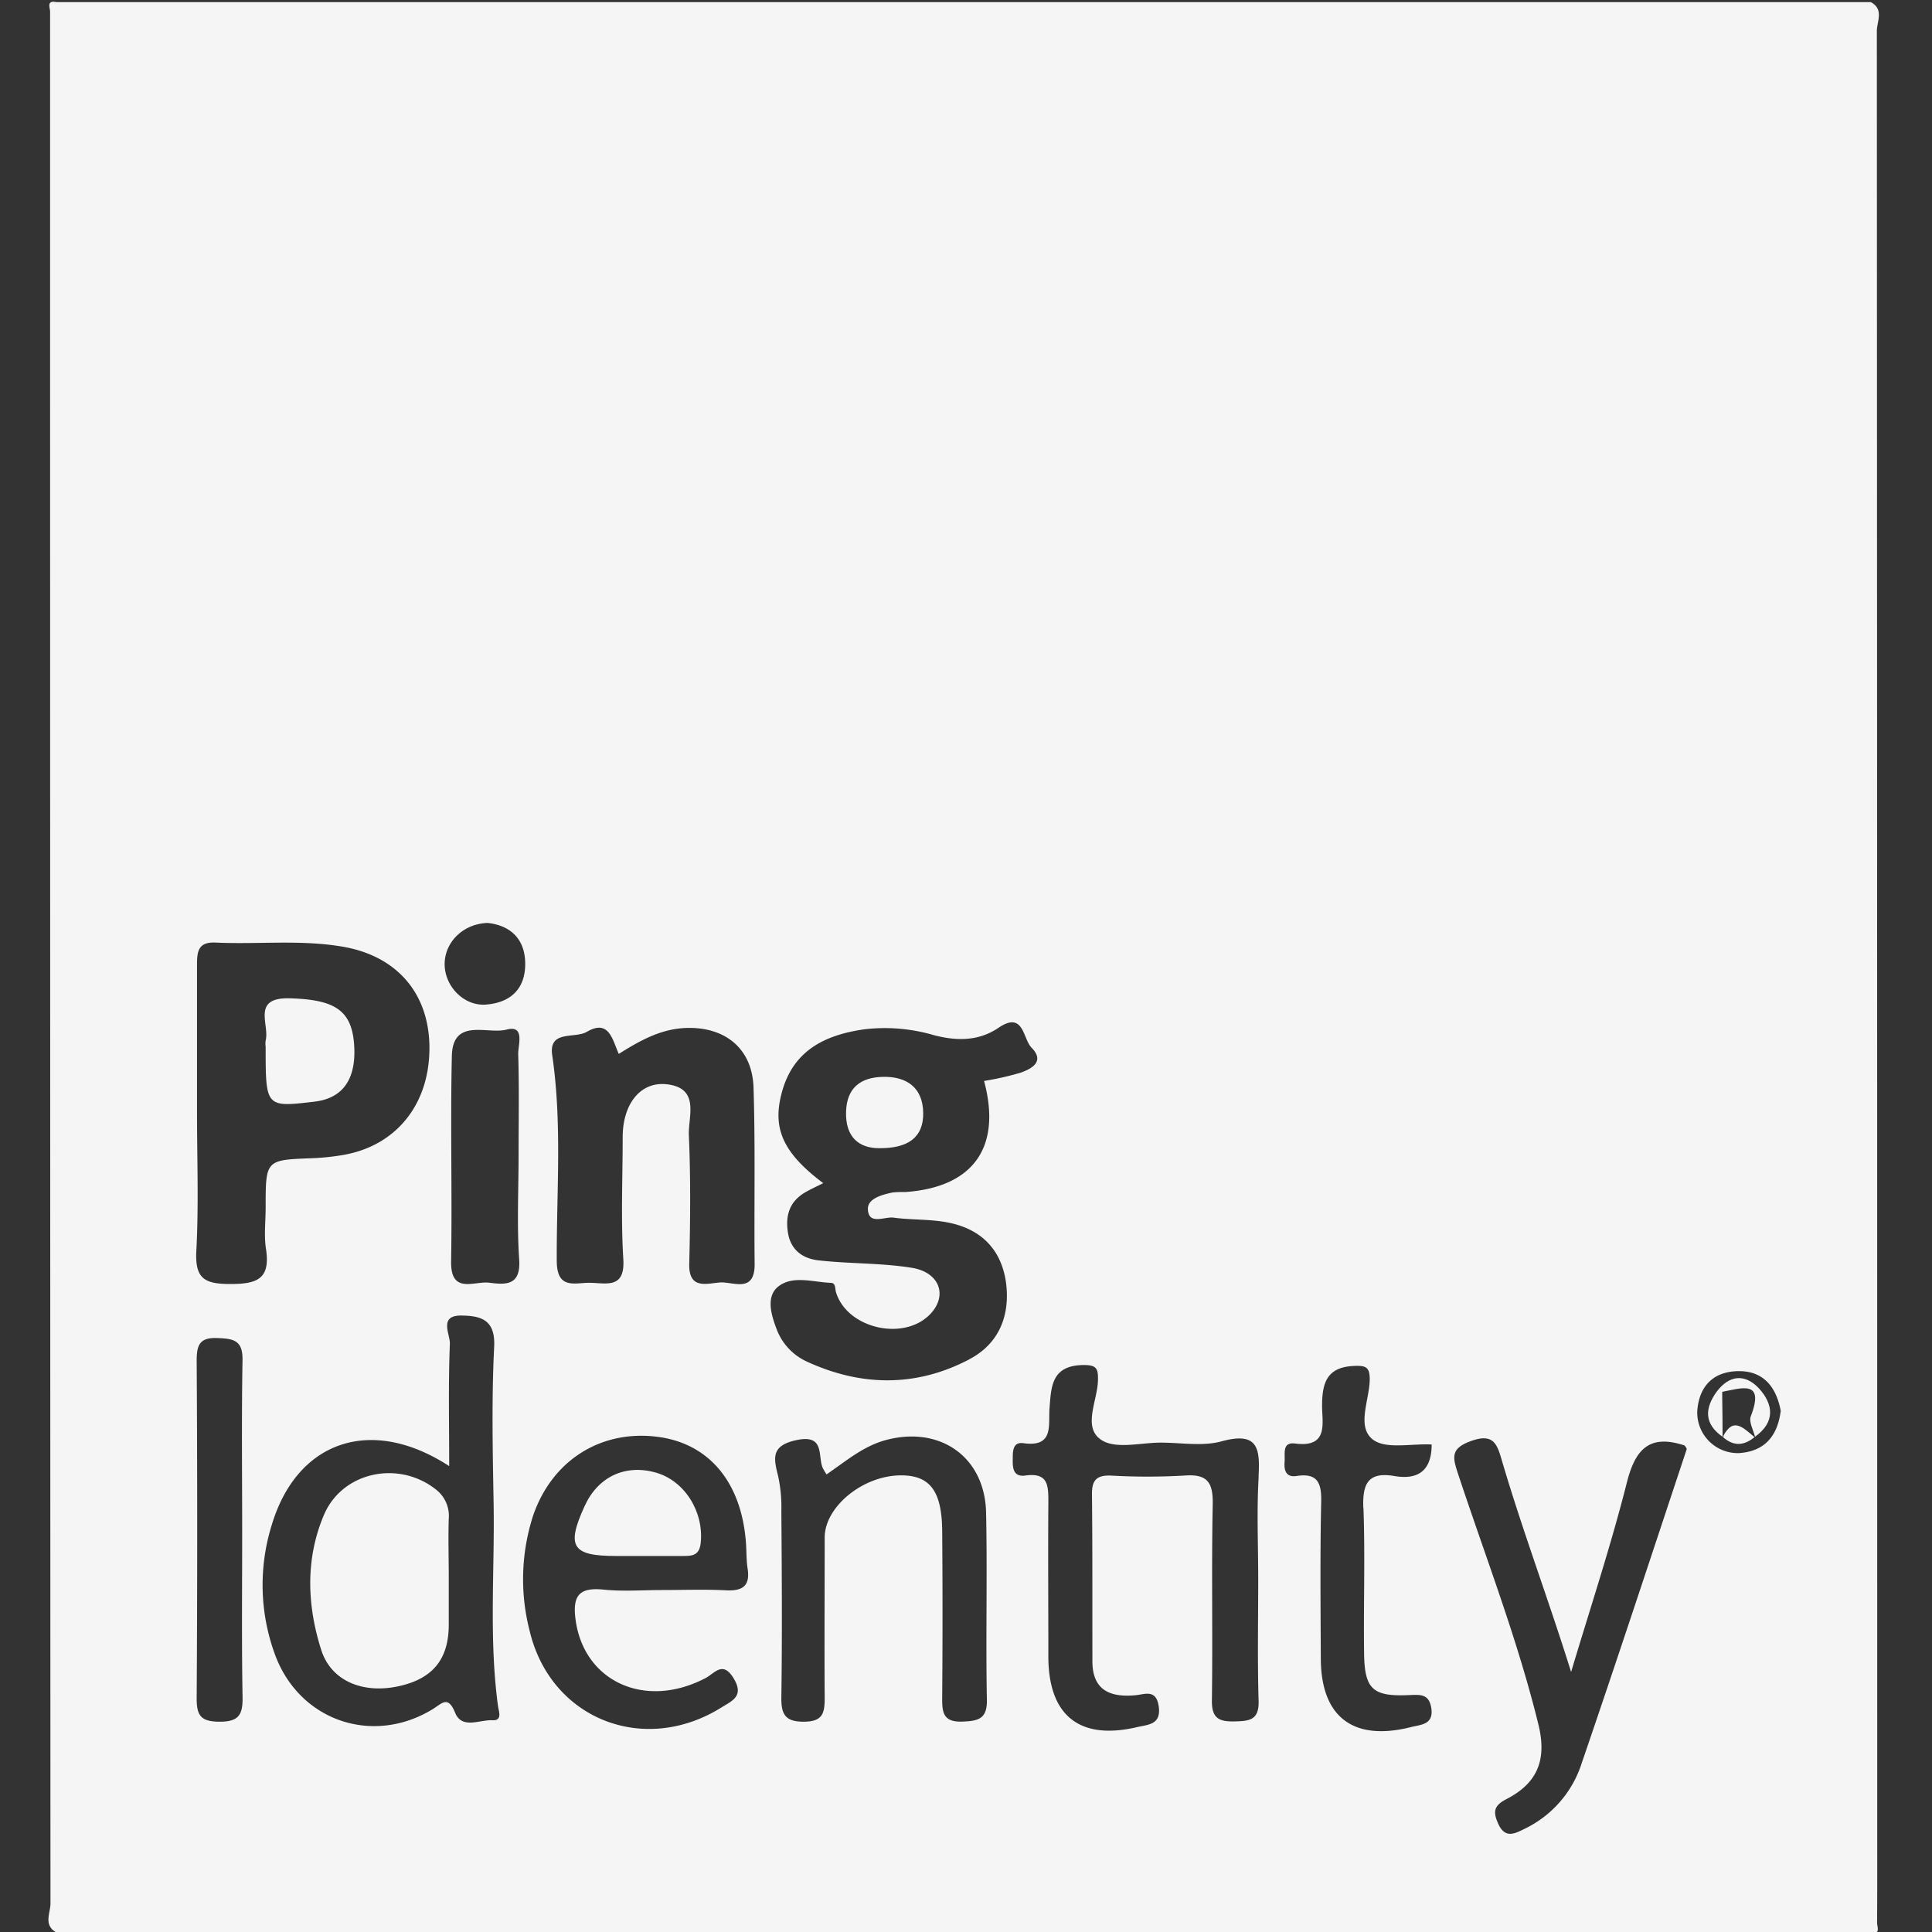 <svg viewBox="0 0 400 400" xmlns="http://www.w3.org/2000/svg"><rect x="0" y="0" width="400" height="400" fill="#333333" stroke="none"/><g fill="#f5f5f5"><path d="m135.77 304.88c-6.34-1.79-12 .87-14.76 7-3.8 8.34-2.57 10.27 6.55 10.27h4 10c1.91 0 3.26-.2 3.52-2.75.65-6.4-3.32-12.83-9.31-14.52z"/><path d="m90.09 308.26c-7.66-5.93-19.19-3.54-23 5.34-3.87 9.07-3.54 18.68-.61 27.91 2 6.47 8.53 9.15 15.78 7.66s10.63-5.55 10.65-12.75c0-3.32 0-6.64 0-9.95 0-4-.13-8 0-12a6.92 6.92 0 0 0 -2.82-6.21z"/><path d="m55 215.43a5.29 5.29 0 0 0 0 1.32c0 12.53 0 12.53 10.14 11.33 6-.71 8.76-4.87 8.15-12.14-.59-6.92-4.22-9-13.34-9.25-7.95-.19-4.09 5.45-4.95 8.74z"/><path d="m191.14 230.36c-.09-5.06-3.27-7.5-8.28-7.41-4.66.08-7.53 2.24-7.69 7.18-.17 5.33 2.69 7.62 6.93 7.59 5.83.03 9.13-2.17 9.04-7.36z"/><path d="m388.66 378.1q0-185.84-.08-371.66c0-1.95 1.53-4.52-1.25-6h-375.66c-2.12-.45-1.29 1.19-1.3 2v20q0 185.83.08 371.66c0 1.95-1.53 4.52 1.25 6h375.63c2.12.45 1.29-1.19 1.3-2 .05-6.68.03-13.34.03-20zm-287.58-187c4.37.5 7.61 3.1 7.66 8.35s-3 8.15-8.16 8.54c-4.5.33-8.47-3.73-8.52-8.29s3.78-8.5 9.02-8.62zm-50.94 126.41c0 11.29-.12 22.59.08 33.88.06 3.59-.77 5.08-4.72 5.07s-4.8-1.26-4.78-4.94q.22-34.86 0-69.74c0-3.19.5-4.91 4.29-4.75 3.32.13 5.29.42 5.2 4.62-.21 11.95-.07 23.91-.07 35.86zm-2.49-51.67c-5.41 0-7.3-1.19-7-6.9.51-9.52.14-19.08.14-28.63 0-10.21 0-20.42 0-30.63 0-2.78.3-4.7 3.87-4.53 8.85.41 17.76-.67 26.57.9 11.05 2 17.62 9.71 17.68 20.78.06 11.72-6.8 20.35-17.79 22.28a48.89 48.89 0 0 1 -6.61.69c-9.51.36-9.51.34-9.51 10.2 0 2.89-.37 5.83.08 8.65.92 6.14-1.83 7.2-7.43 7.19zm54.28 90.32c-2.63-.13-6.28 1.9-7.69-1.53-1.5-3.65-2.65-2-4.65-.77-12.48 7.63-27.66 2.38-32.67-11.34a41.71 41.71 0 0 1 -.66-26.78c5.21-17.39 20.54-22.74 36.74-12.2 0-8.94-.19-17.13.14-25.31.08-2-2.44-6 2.55-5.86 4.06.07 6.9 1 6.62 6.49-.53 10.61-.31 21.27-.12 31.91.27 14.16-1 28.36.92 42.48.21 1.25.89 3.01-1.18 2.91zm5.44-117.27c0 7.3-.37 14.64.12 21.91.37 5.46-2.87 5.19-6.22 4.77-3.09-.38-8 2.48-7.87-4.43.23-14.17-.17-28.35.15-42.51.19-8 7.38-4.43 11.31-5.46s2.37 3.19 2.43 5.13c.21 6.85.08 13.7.08 20.59zm43 90.37c-4.42-.23-8.87-.06-13.31-.06-4 0-8 .32-12-.08-5-.51-6.6 1.05-5.89 6.25 1.73 12.78 14.4 18.61 26.9 12.06 1.92-1 3.56-3.67 5.82.05s-.36 4.68-2.57 6.06c-16.08 10-35.41 2.33-39.69-16a42.73 42.73 0 0 1 .72-23.67c3.93-11.57 14.11-17.9 25.81-16.39 10.65 1.37 17.36 9.42 18.28 21.92.13 1.77.07 3.57.34 5.32.56 3.58-.97 4.71-4.44 4.54zm-1.29-63.74c-2.7.19-6.52 1.57-6.38-3.87.22-8.86.31-17.75-.08-26.61-.17-3.87 2.39-9.76-4.56-10.55-5.49-.62-9.14 4.11-9.14 10.94 0 8.43-.39 16.89.13 25.29.38 6.1-3.44 4.95-6.78 4.87-3.17-.08-7 1.59-7-4.61-.06-14.17 1.14-28.37-.94-42.52-.77-5.27 4.65-3.37 7.14-4.82 4.61-2.71 5.31 1.58 6.64 4.56 4.42-2.78 8.66-5.13 13.72-5.36 8.21-.37 13.93 4.2 14.18 12.34.39 12.19.1 24.4.23 36.6 0 6.03-4.47 3.55-7.19 3.74zm50.14 90.92c-3.95.13-4.17-1.9-4.15-4.91q.14-17.29 0-34.59c-.07-8.32-2.6-11.54-8.64-11.48-7.78.06-15.66 6.47-15.69 12.85 0 11.08-.07 22.16 0 33.25 0 3.08-.37 4.86-4.22 4.9s-4.8-1.42-4.75-5c.18-12.86.1-25.72 0-38.57a30.17 30.17 0 0 0 -.66-7.25c-.95-3.75-1.52-6.33 3.74-7.47 6-1.3 4.4 3.19 5.49 5.76a13.26 13.26 0 0 0 .79 1.33c3.81-2.59 7.32-5.65 11.88-7 11.36-3.27 20.9 3.21 21.15 14.92.27 12.85-.08 25.71.16 38.57.13 4.14-1.72 4.57-5.13 4.69zm1.59-75.07c-11.07 5.87-22.56 5.73-33.89.47a12 12 0 0 1 -6.15-6.72c-1.15-3-2.19-6.71.35-8.75 3-2.38 7.19-.92 10.87-.77 1.1 0 .86 1.25 1.11 2 2.37 7.55 14.2 10.17 19.59 4.37 3.55-3.83 1.8-8.61-4-9.5-6.32-1-12.8-.81-19.17-1.52-3.23-.35-5.81-2.06-6.39-5.77s.44-6.56 3.77-8.43c1.13-.63 2.3-1.17 3.54-1.79-8.38-6.32-10.68-11.39-8.48-19.1 2.4-8.44 8.9-11.58 16.89-12.74a36.06 36.06 0 0 1 14.47 1.19c4.69 1.23 9.26 1.3 13.43-1.53 5.23-3.54 5 2.29 6.82 4.13 2.78 2.82.1 4.34-2.23 5.17a61.2 61.2 0 0 1 -7.6 1.72c3.68 13.71-2.2 22-16.29 23a21.14 21.14 0 0 0 -2.65.09c-2.2.47-5.19 1.24-5.11 3.46.13 3.36 3.43 1.5 5.31 1.75 3.71.5 7.55.28 11.21 1 6.78 1.29 11.09 5.47 12.07 12.42.9 6.83-1.44 12.64-7.5 15.85zm59.79 24.26c-.43 7.07-.1 14.19-.1 21.28 0 8.43-.17 16.86.08 25.27.11 3.95-1.91 4.15-4.93 4.22-3.23.08-4.79-.61-4.74-4.33.19-13.52-.1-27.05.17-40.57.09-4.56-1.07-6.38-5.87-6a134.46 134.46 0 0 1 -15.29 0c-2.9-.09-3.87 1-3.84 3.85.12 11.53.07 23.06.09 34.58 0 6 3.63 7.51 8.82 7.06 2-.17 4.38-1.37 4.91 2.29.55 3.84-2.24 3.77-4.47 4.3-11.87 2.78-18.34-2.33-18.38-14.53 0-10.64-.08-21.28 0-31.92 0-3.42.07-6.3-4.7-5.64-2.6.37-2.72-1.58-2.67-3.47 0-1.57 0-3.53 2.22-3.22 6.32.87 5.13-3.68 5.39-7.18.34-4.49.4-8.87 6.86-9 2.87-.05 3.24.65 3.17 3.21-.11 4.21-3.23 9.69.68 12.28 3 2 8.17.56 12.38.57s8.66.81 12.58-.28c7.38-2 7.96 1.33 7.61 7.23zm21.69 6.58c.36 10 0 20 .13 30 .08 7.43 1.72 9.05 9.08 8.75 2.43-.09 4.38-.4 4.84 2.73.5 3.41-2.2 3.37-4.19 3.88-11.89 3-18.62-2-18.69-14.09-.05-10.87-.16-21.75.08-32.63.08-3.93-.83-5.92-5.12-5.26-2.17.33-2.6-1.18-2.46-2.92s-.59-4.16 2.23-3.8c6.89.89 5.54-4.24 5.53-7.74 0-4.87 1-8.11 6.67-8.33 2.22-.08 3.17.12 3.2 2.66 0 4.31-2.81 9.86.62 12.56 2.67 2.1 8 .82 12.2 1.05 0 5.38-2.78 7.35-7.64 6.54-5.53-.96-6.7 1.55-6.51 6.6zm45.2 52.79a22.74 22.74 0 0 1 -11.95 13.69c-2 1-4 2-5.38-1.18-1.13-2.53-.79-3.72 1.78-5.05 6.27-3.24 8.39-8 6.58-15.38-4.33-17.71-10.94-34.65-16.63-51.89-1.12-3.4-1.69-5.29 2.72-6.86s5.29.44 6.26 3.78c4.29 14.66 9.72 29 14.41 44.06 3.9-13.07 8.2-26 11.55-39.25 1.75-6.91 4.68-10.05 11.95-7.65.08.15.5.57.42.82-7.2 21.65-14.31 43.32-21.71 64.91zm32.79-64.16a8.4 8.4 0 0 1 -8.88-8.67c.35-5.15 3.3-8.23 8.53-8.29s7.84 3.35 8.75 8.21c-.63 5.08-3.19 8.31-8.4 8.74z"/><path d="m362.17 296.63c-.4-.32-.79-.64-1.19-.91-1-.64-2-.92-2.92-.12l-.06.06-.09.08-.27.28-.1.13c-.09.1-.17.22-.26.34l-.06.09a8.12 8.12 0 0 0 -.46.8l.15-.11a2.14 2.14 0 0 1 -.19.26c2.17 1.93 4.35 1.83 6.54 0l-.2-.15z"/><path d="m355.38 288.19c-2.5 3.49-2.51 6.64 1.26 9.28q0-3.95-.07-7.89v-1.42c4-.75 8.86-2.56 5.91 5.08-.43 1.12.5 2.78.88 4.22 4.19-3 3.85-6.67.82-10-2.85-3.05-6.13-2.87-8.8.73z"/><path d="m356.64 297.61.08-.08z"/></g></svg>